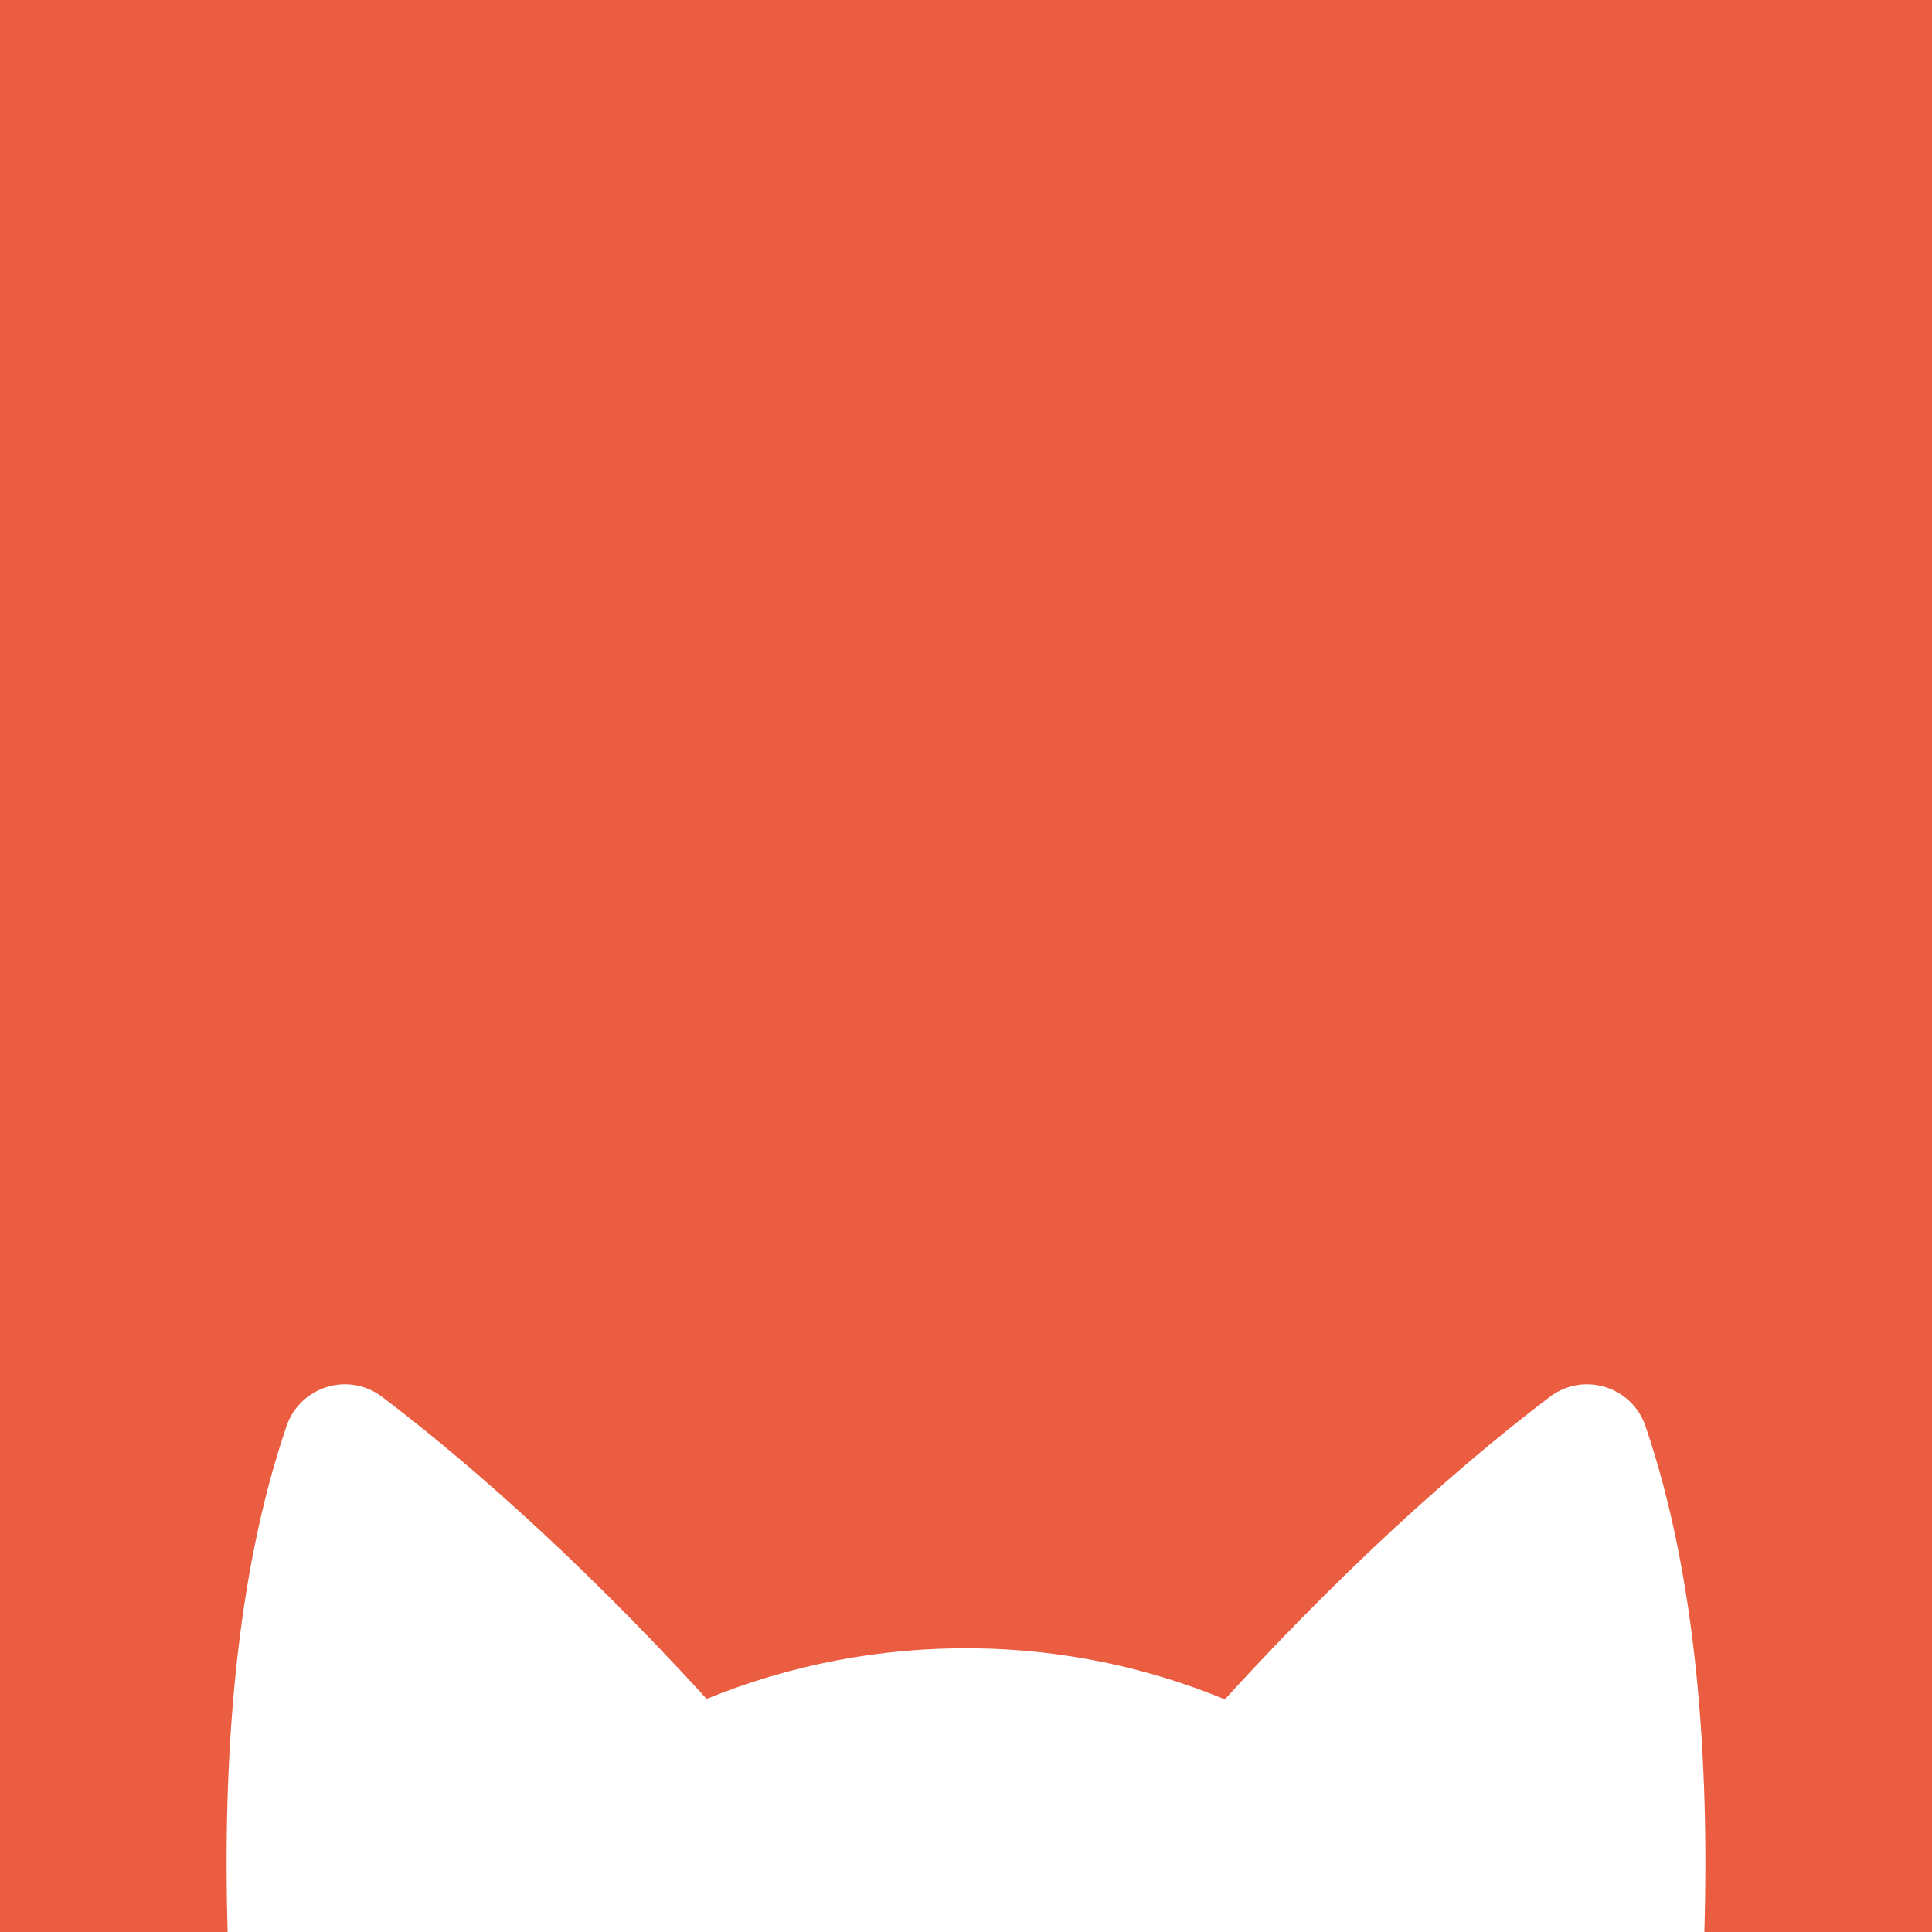 <?xml version="1.0" encoding="UTF-8"?>
<svg id="Capa_2" data-name="Capa 2" xmlns="http://www.w3.org/2000/svg" viewBox="0 0 500 500">
  <defs>
    <style>
      .cls-1 {
        fill: #eb5d40;
      }

      .cls-1, .cls-2 {
        stroke-width: 0px;
      }

      .cls-2 {
        fill: #fff;
      }
    </style>
  </defs>
  <g id="Capa_1-2" data-name="Capa 1">
    <g>
      <rect class="cls-1" width="500" height="500"/>
      <path class="cls-2" d="M441.1,500H58.91c-1.29-44.15,1.86-91.81,15.24-130.91,3.52-10.3,16.06-14.17,24.72-7.59,17.62,13.33,47.76,38.45,84.01,78.17,21.3-8.7,44.68-13.37,69.18-13.09,22.97.26,44.87,4.94,64.93,13.21,36.32-39.79,66.48-64.94,84.12-78.29,8.68-6.57,21.22-2.71,24.74,7.59,13.38,39.1,16.52,86.76,15.24,130.91Z"/>
    </g>
  </g>
</svg>